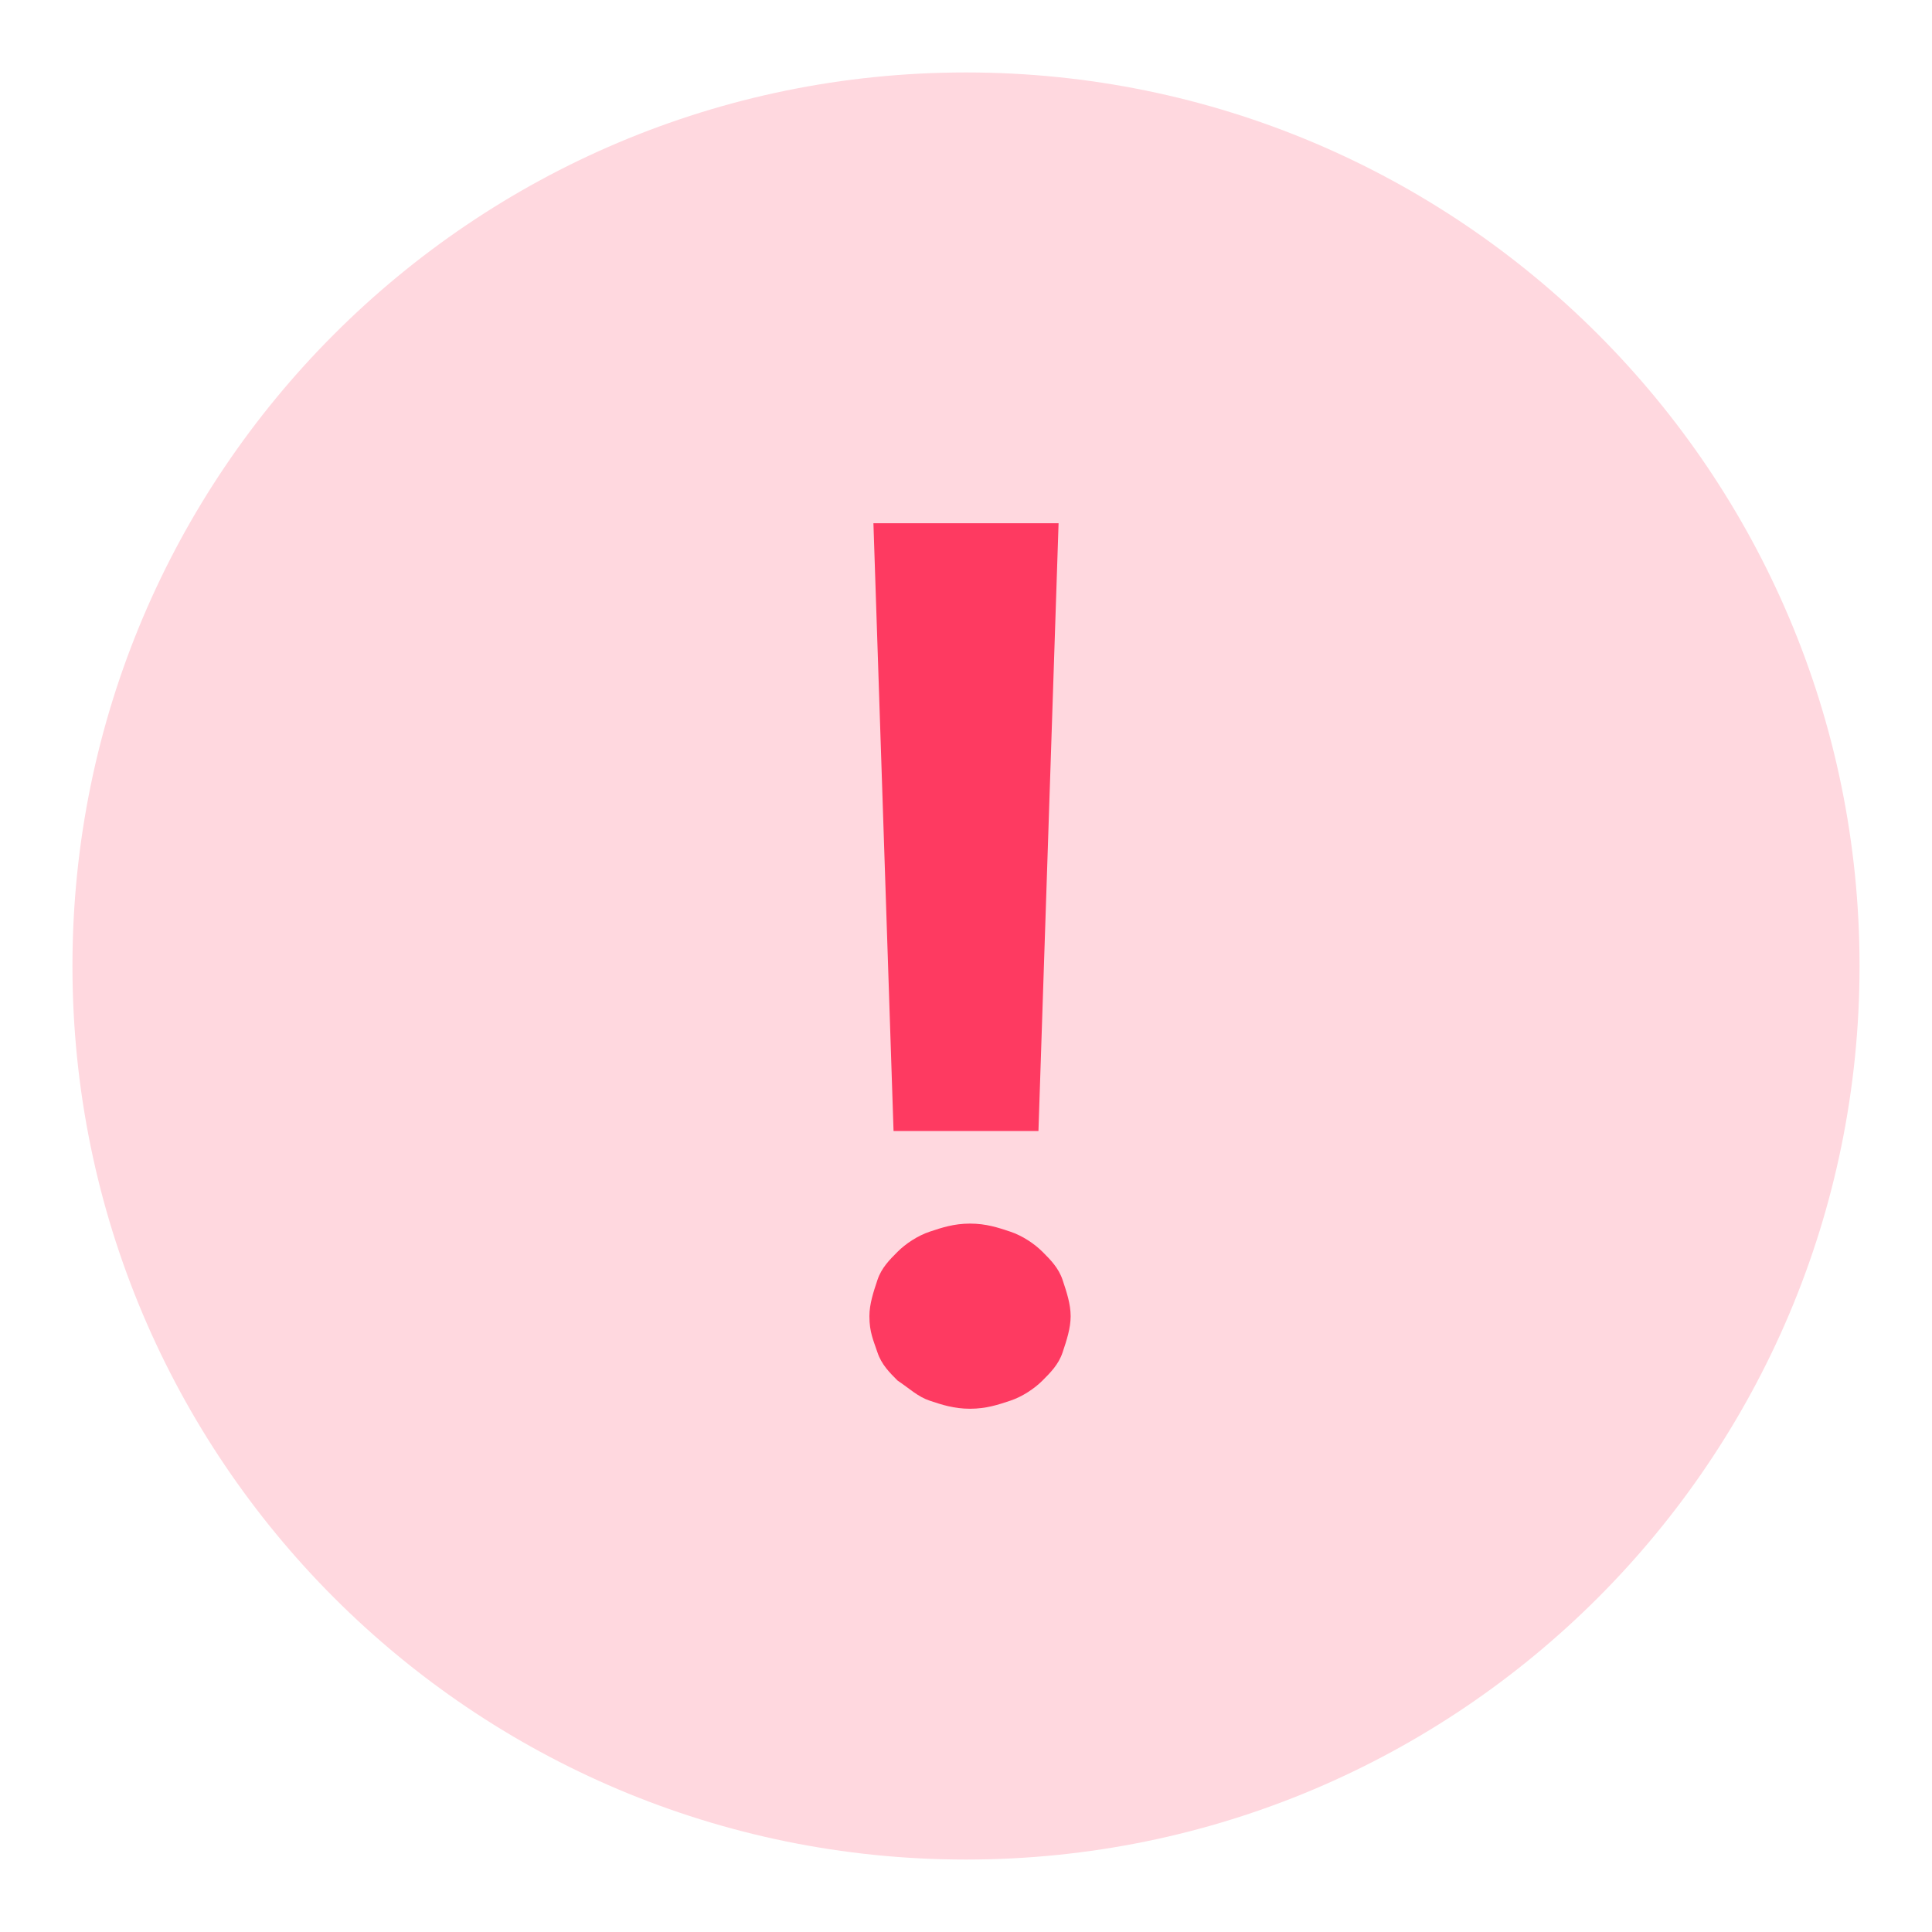 <svg width="60" height="60" viewBox="0 0 60 60" fill="none" xmlns="http://www.w3.org/2000/svg">
<path fill-rule="evenodd" clip-rule="evenodd" d="M30 57.75C45.326 57.75 57.75 45.326 57.75 30C57.75 14.674 45.326 2.25 30 2.25C14.674 2.25 2.25 14.674 2.25 30C2.25 45.326 14.674 57.75 30 57.75Z" fill="#FFD8DF"/>
<path d="M27 40.875C27 40.5 27.125 40.125 27.25 39.75C27.375 39.375 27.625 39.125 27.875 38.875C28.125 38.625 28.5 38.375 28.875 38.25C29.25 38.125 29.625 38 30.125 38C30.625 38 31 38.125 31.375 38.25C31.75 38.375 32.125 38.625 32.375 38.875C32.625 39.125 32.875 39.375 33 39.75C33.125 40.125 33.25 40.5 33.25 40.875C33.25 41.25 33.125 41.625 33 42C32.875 42.375 32.625 42.625 32.375 42.875C32.125 43.125 31.75 43.375 31.375 43.5C31 43.625 30.625 43.75 30.125 43.75C29.625 43.75 29.25 43.625 28.875 43.5C28.5 43.375 28.25 43.125 27.875 42.875C27.625 42.625 27.375 42.375 27.25 42C27.125 41.625 27 41.375 27 40.875ZM32.25 35.125H27.75L27.125 16.25H32.875L32.25 35.125Z" fill="#FE3A61"/>
</svg>

